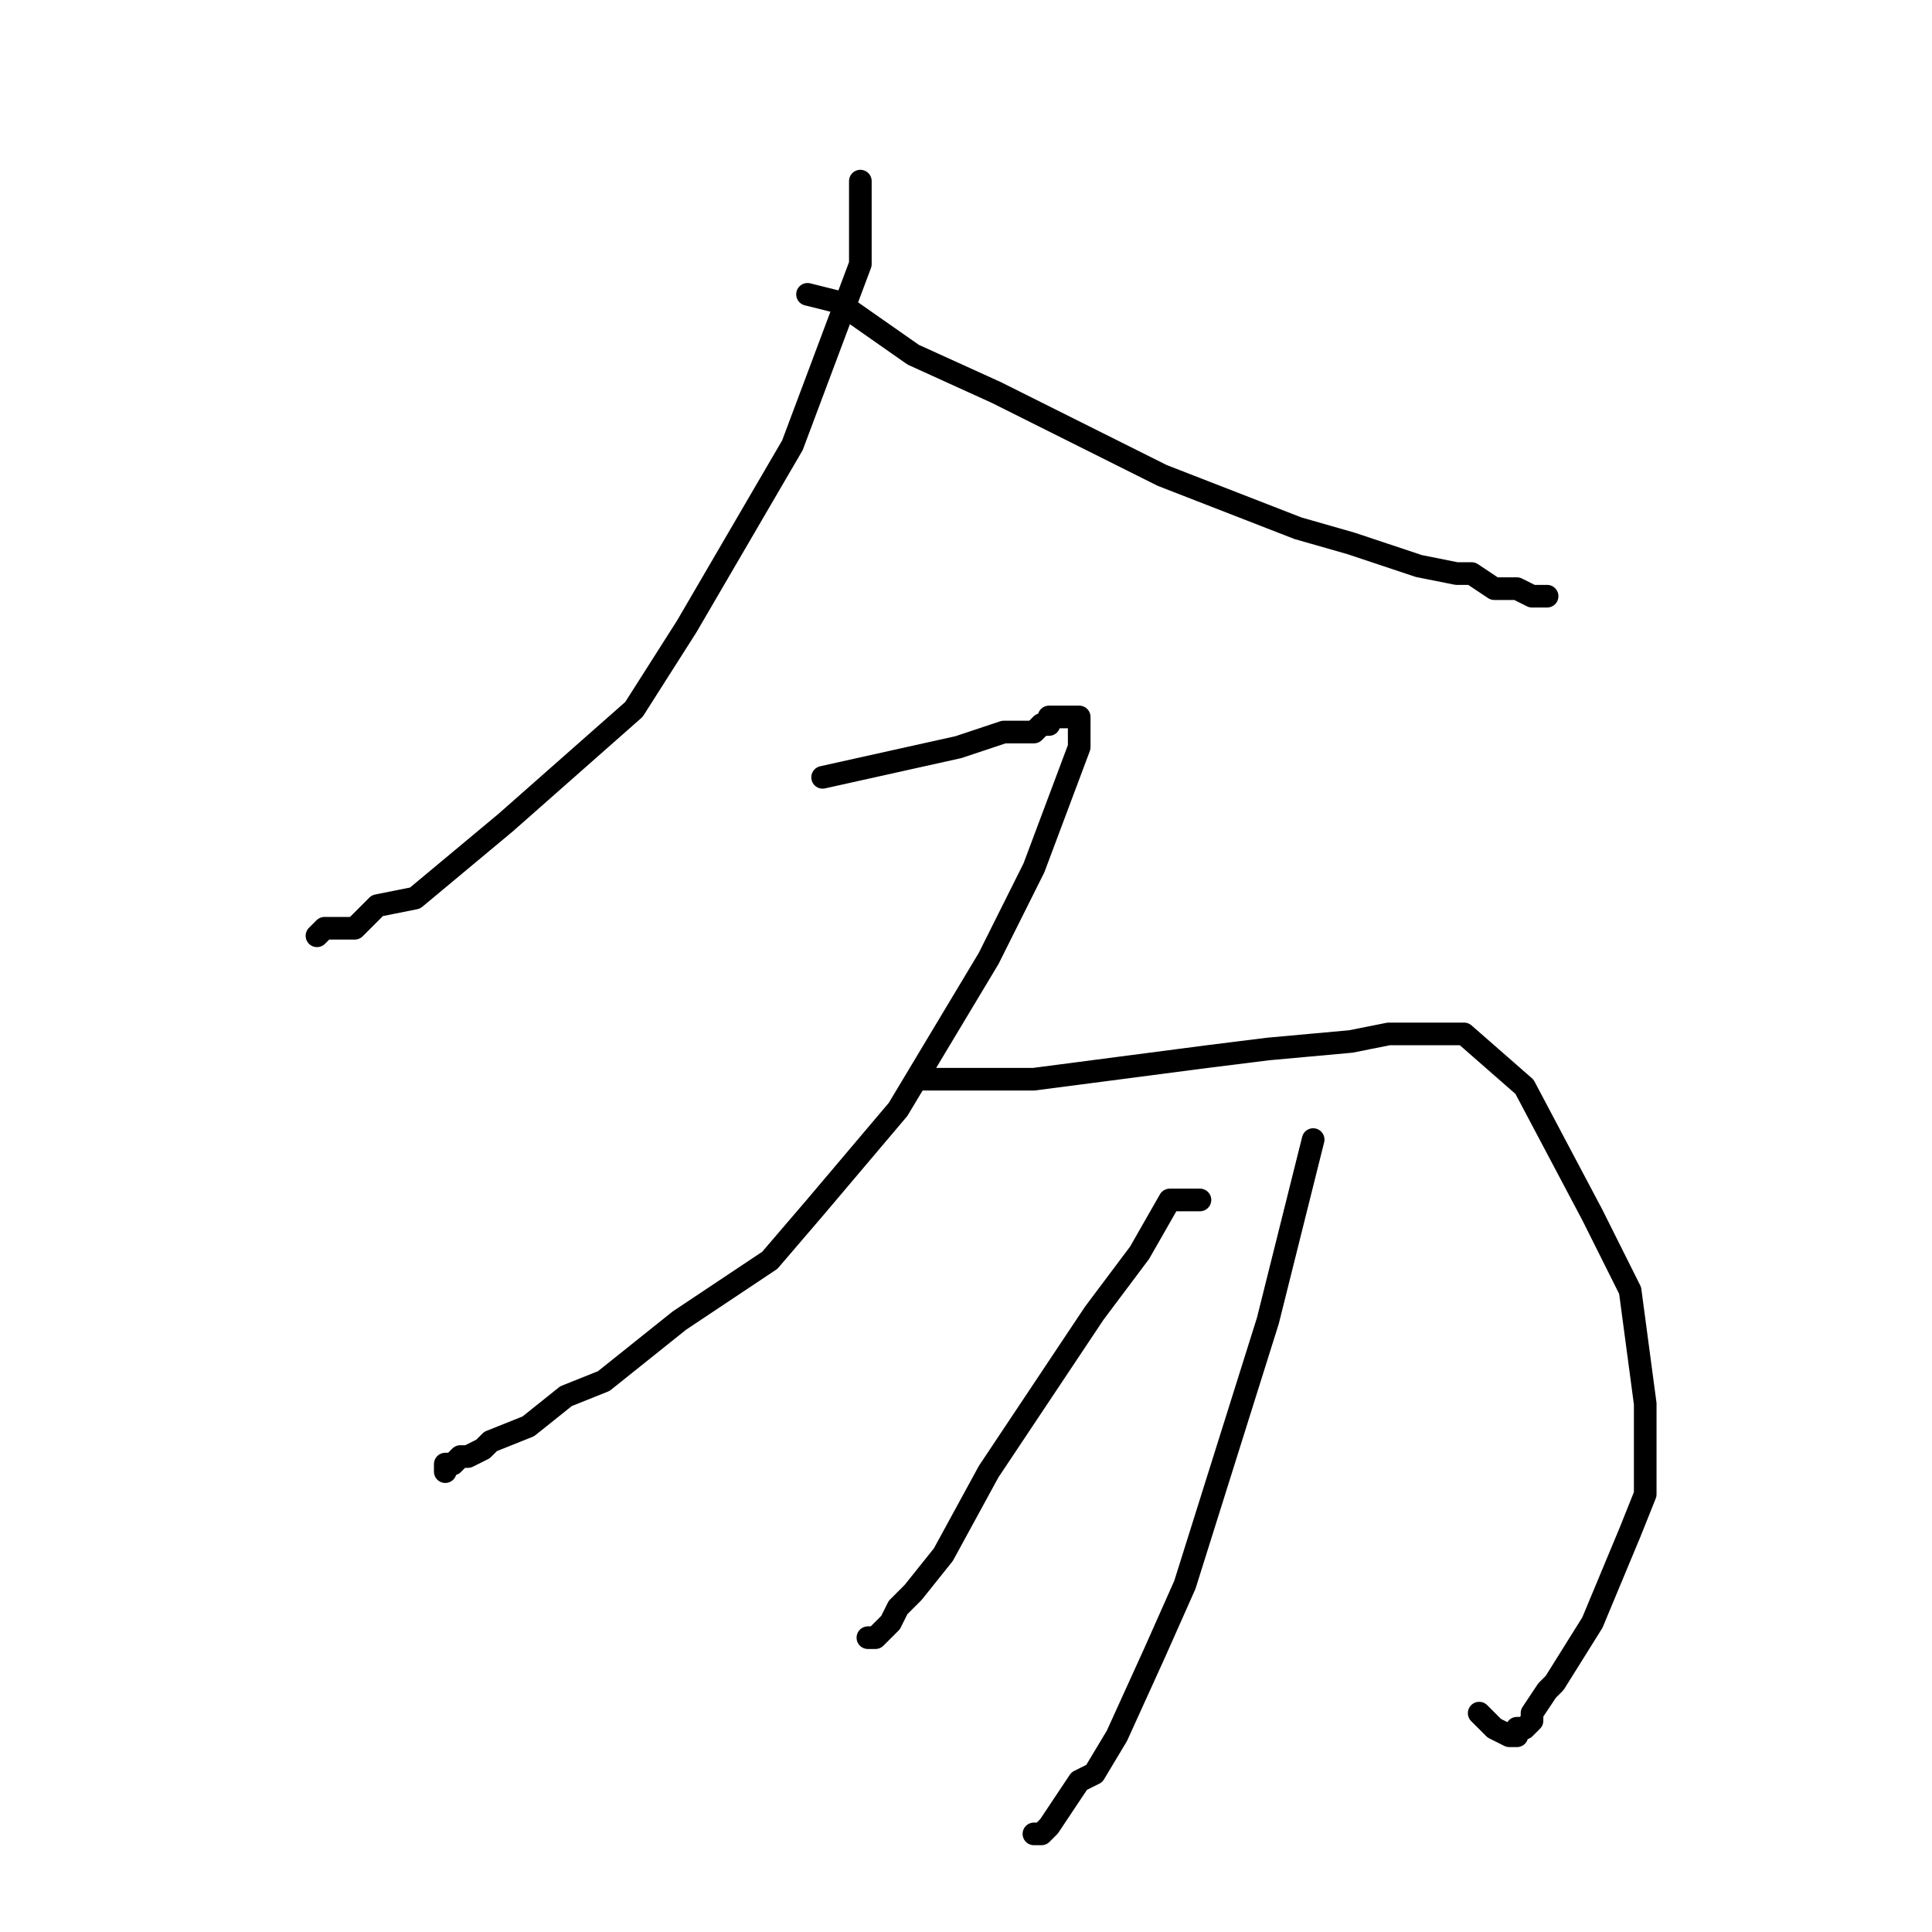<?xml version="1.0" standalone="no"?>
    <svg width="256" height="256" xmlns="http://www.w3.org/2000/svg" version="1.1">
    <polyline stroke="black" stroke-width="3" stroke-linecap="round" fill="transparent" stroke-linejoin="round" points="114 24 114 27 114 30 114 35 105 59 91 83 84 94 67 109 55 119 50 120 47 123 44 123 43 123 42 124 42 124 " />
        <polyline stroke="black" stroke-width="3" stroke-linecap="round" fill="transparent" stroke-linejoin="round" points="107 39 107 39 107 39 111 40 121 47 132 52 154 63 172 70 179 72 188 75 193 76 195 76 198 78 200 78 201 78 203 79 203 79 204 79 205 79 205 79 " />
        <polyline stroke="black" stroke-width="3" stroke-linecap="round" fill="transparent" stroke-linejoin="round" points="109 103 118 101 127 99 133 97 134 97 135 97 136 97 137 97 138 96 139 96 139 95 140 95 142 95 143 95 143 95 143 99 137 115 131 127 119 147 108 160 102 167 90 175 80 183 75 185 70 189 65 191 64 192 62 193 61 193 60 194 59 194 59 195 59 195 " />
        <polyline stroke="black" stroke-width="3" stroke-linecap="round" fill="transparent" stroke-linejoin="round" points="124 143 123 143 122 143 123 143 137 143 160 140 168 139 179 138 184 137 187 137 189 137 191 137 194 137 202 144 211 161 216 171 218 186 218 198 216 203 211 215 206 223 205 224 203 227 203 228 202 229 201 229 201 230 200 230 198 229 196 227 196 227 " />
        <polyline stroke="black" stroke-width="3" stroke-linecap="round" fill="transparent" stroke-linejoin="round" points="159 159 157 159 155 159 151 166 145 174 131 195 125 206 121 211 119 213 118 215 117 216 116 217 115 217 115 217 " />
        <polyline stroke="black" stroke-width="3" stroke-linecap="round" fill="transparent" stroke-linejoin="round" points="174 151 171 163 168 175 157 210 153 219 148 230 145 235 143 236 141 239 139 242 139 242 138 243 137 243 137 243 " />
        </svg>